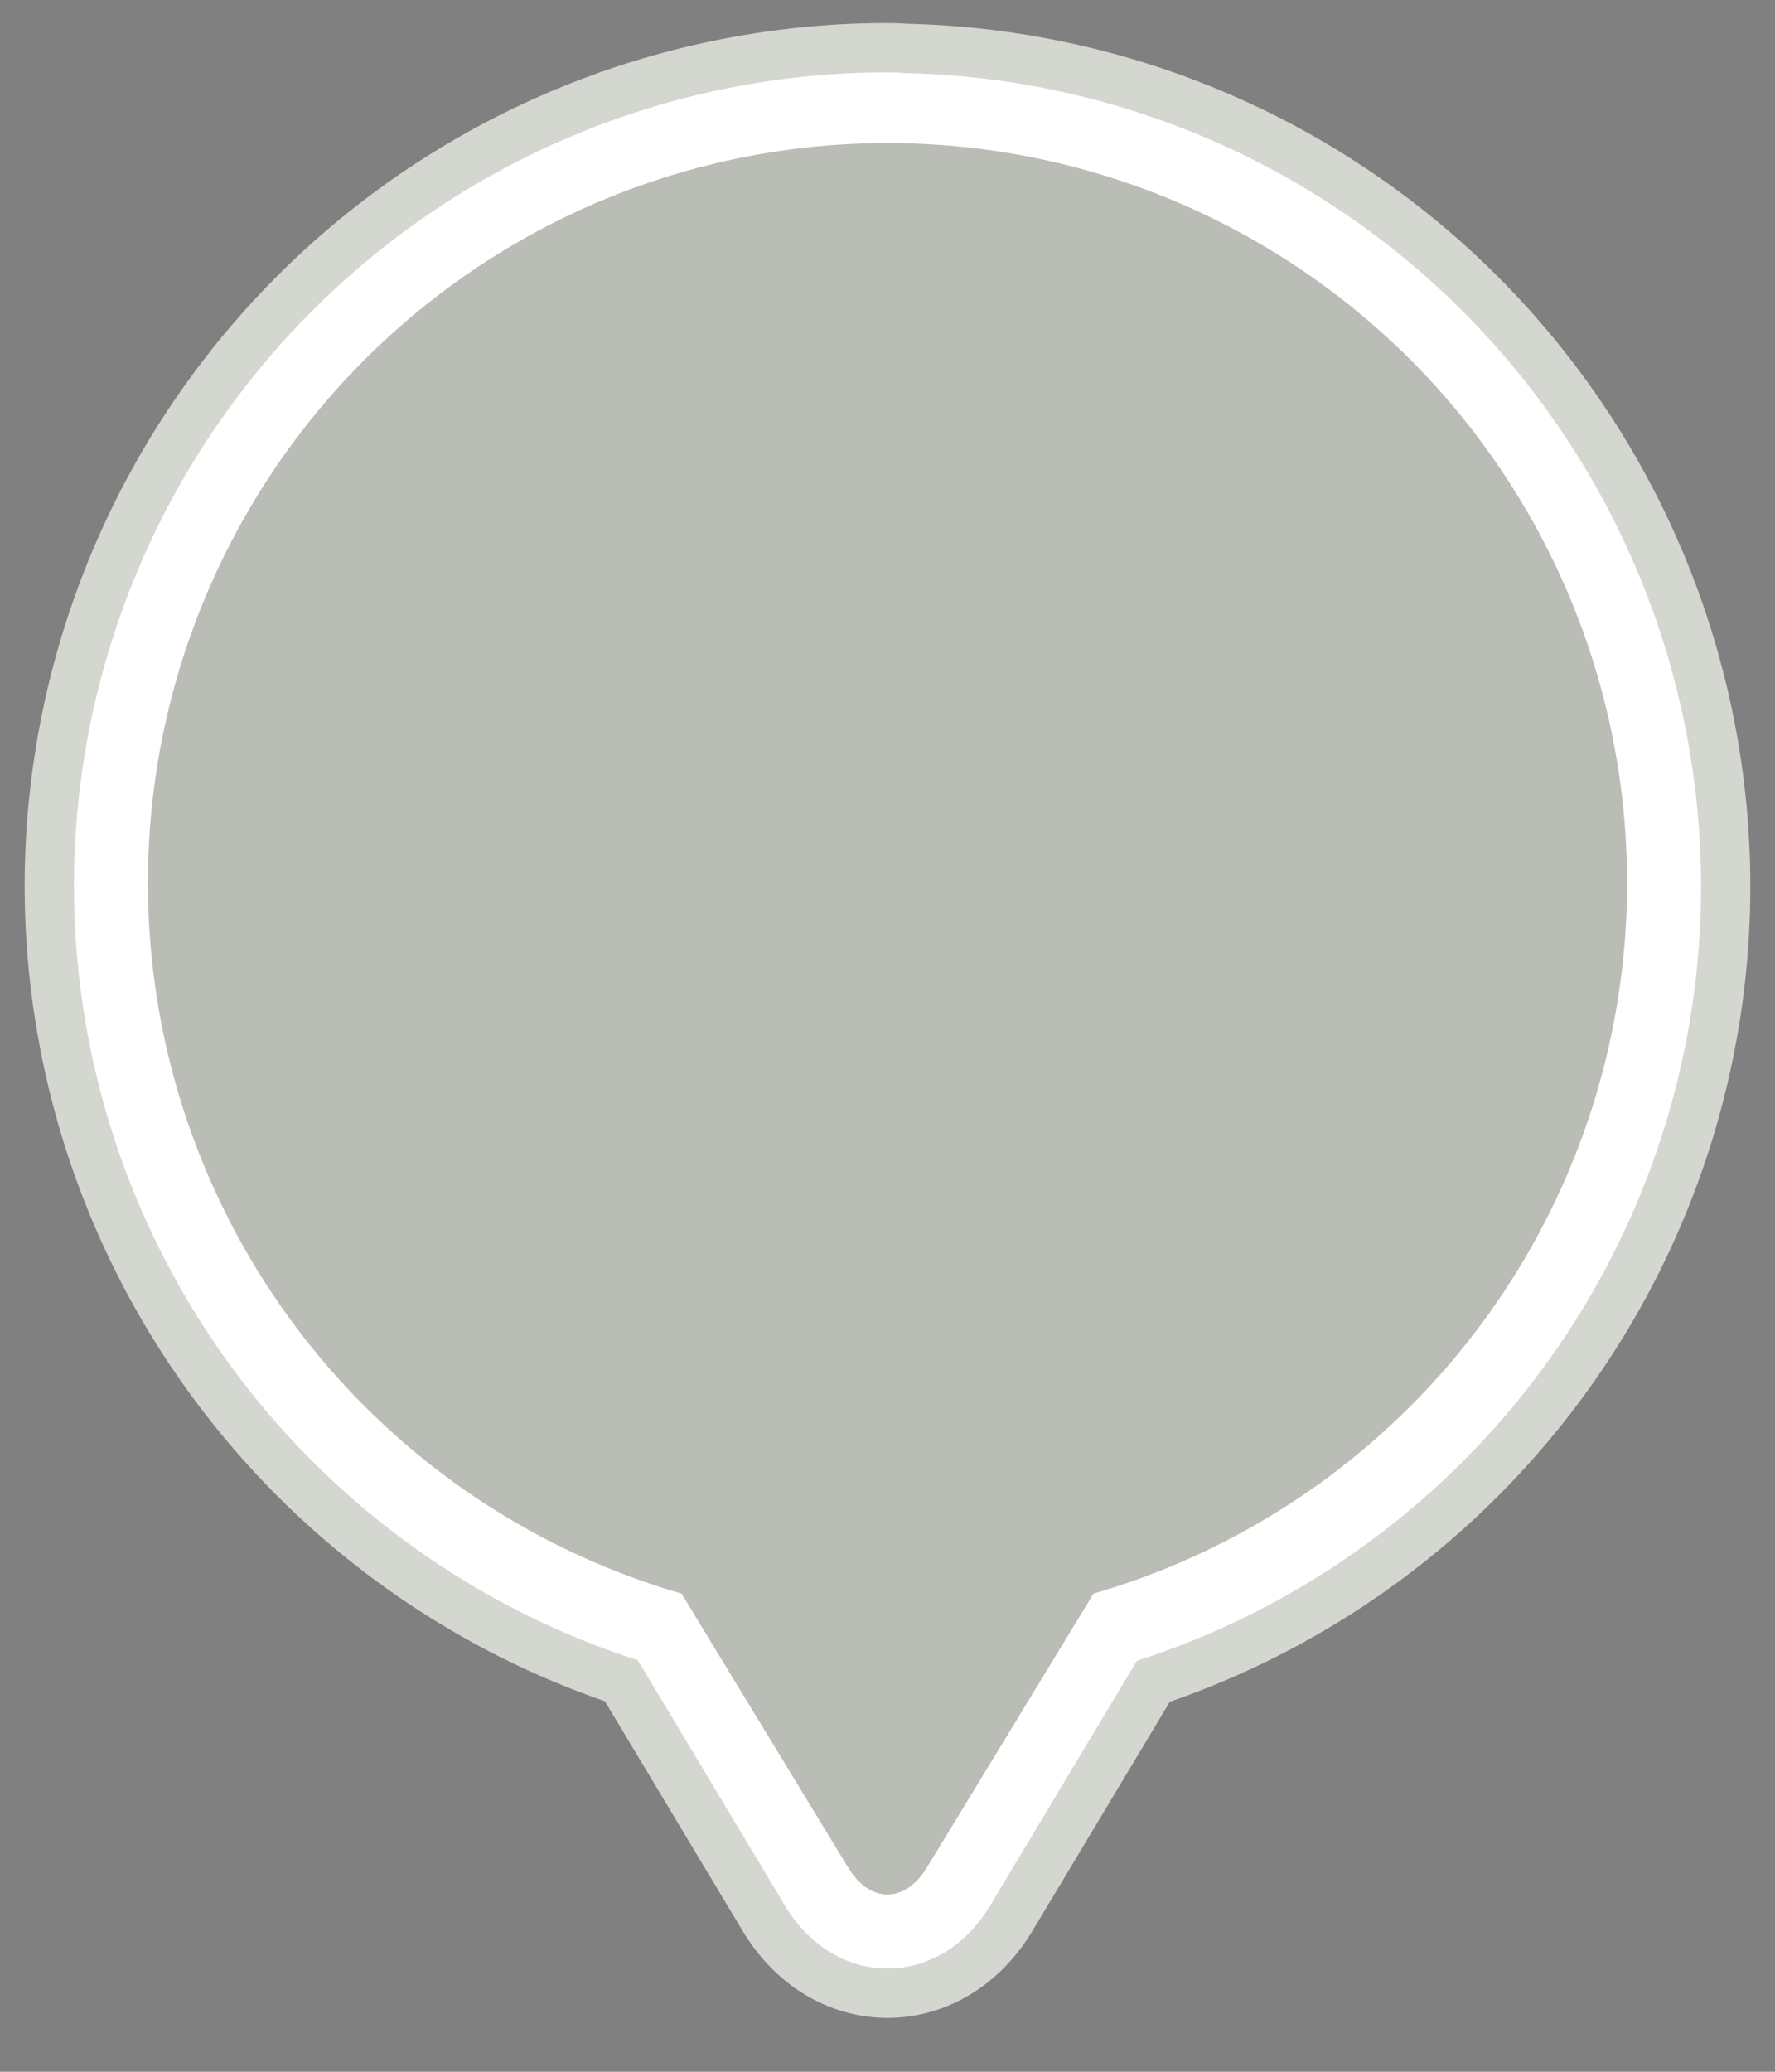 <?xml version="1.0" encoding="UTF-8" standalone="no"?>
<!-- Created with Inkscape (http://www.inkscape.org/) -->
<svg id="svg2" xmlns:rdf="http://www.w3.org/1999/02/22-rdf-syntax-ns#" xmlns="http://www.w3.org/2000/svg" height="42" width="36" version="1.1" xmlns:cc="http://creativecommons.org/ns#" xmlns:dc="http://purl.org/dc/elements/1.1/" viewBox="0 0 36 42">
 <rect x="0" y="0" width="36" height="42" fill="#808080" stroke="none"/>
 <g id="layer1" fill-rule="evenodd" transform="translate(0 -1010.4)">
  <path id="path4198" stroke-linejoin="round" style="color-rendering:auto;text-decoration-color:#000000;color:#000000;isolation:auto;mix-blend-mode:normal;shape-rendering:auto;solid-color:#000000;block-progression:tb;text-decoration-line:none;text-decoration-style:solid;image-rendering:auto;white-space:normal;text-indent:0;text-transform:none" d="m18 2.967a15 15 0 0 0 -15 15 15 15 0 0 0 10.924 14.422l3.281 5.468c0.44 0.733 1.152 0.733 1.592 0l3.273-5.457a15 15 0 0 0 10.93 -14.433 15 15 0 0 0 -14.785 -14.988 9 15 0 0 0 -0.084 -0.01 9 15 0 0 0 -0.043 0.002 15 15 0 0 0 -0.088 -0.004z" transform="translate(0 1010.4)" stroke="#d3d7cf" stroke-width="5" fill="#d3d7cf"/>
  <path id="path4180" stroke-linejoin="round" style="color-rendering:auto;text-decoration-color:#000000;color:#000000;isolation:auto;mix-blend-mode:normal;shape-rendering:auto;solid-color:#000000;block-progression:tb;text-decoration-line:none;text-decoration-style:solid;image-rendering:auto;white-space:normal;text-indent:0;text-transform:none" d="m18 2.967a15 15 0 0 0 -15 15 15 15 0 0 0 10.924 14.422l3.281 5.468c0.44 0.733 1.152 0.733 1.592 0l3.273-5.457a15 15 0 0 0 10.93 -14.433 15 15 0 0 0 -14.785 -14.988 9 15 0 0 0 -0.084 -0.01 9 15 0 0 0 -0.043 0.002 15 15 0 0 0 -0.088 -0.004z" transform="translate(0 1010.4)" stroke="#fff" stroke-width="3"/>
  <g id="colorized" fill="#babdb6">
   <path id="path4148" style="color-rendering:auto;text-decoration-color:#000000;color:#000000;isolation:auto;mix-blend-mode:normal;shape-rendering:auto;solid-color:#000000;block-progression:tb;text-decoration-line:none;text-decoration-style:solid;image-rendering:auto;white-space:normal;text-indent:0;text-transform:none" d="m24.364 1018.2a9 14.789 0 0 0 -0.466 -0.715 9 14.789 0 0 0 -0.709 -0.909 9 14.789 0 0 0 -0.76 -0.794 9 14.789 0 0 0 -0.803 -0.661 9 14.789 0 0 0 -0.842 -0.526 9 14.789 0 0 0 -0.867 -0.388 9 14.789 0 0 0 -0.887 -0.243 9 14.789 0 0 0 -0.9 -0.095 9 14.789 0 0 0 -0.898 0.051 9 14.789 0 0 0 -0.892 0.199 9 14.789 0 0 0 -0.875 0.345 9 14.789 0 0 0 -0.85 0.488 9 14.789 0 0 0 -0.816 0.625 9 14.789 0 0 0 -0.772 0.753 9 14.789 0 0 0 -0.726 0.876 9 14.789 0 0 0 -0.666 0.993 9 14.789 0 0 0 -0.435 0.766 9 14.789 0 0 0 -0.553 1.165 9 14.789 0 0 0 -0.483 1.248 9 14.789 0 0 0 -0.402 1.32 9 14.789 0 0 0 -0.32 1.384 9 14.789 0 0 0 -0.236 1.425 9 14.789 0 0 0 -0.148 1.458 9 14.789 0 0 0 -0.057 1.478 9 14.789 0 0 0 0.031 1.476 9 14.789 0 0 0 0.121 1.465 9 14.789 0 0 0 0.21 1.437 9 14.789 0 0 0 0.297 1.397 9 14.789 0 0 0 0.381 1.34 9 14.789 0 0 0 0.458 1.269 9 14.789 0 0 0 0.533 1.192 9 14.789 0 0 0 0.604 1.095l5.569 9.15c0.439 0.722 1.152 0.722 1.591 0l5.569-9.15a9 14.789 0 0 0 0.435 -0.766 9 14.789 0 0 0 0.553 -1.165 9 14.789 0 0 0 0.483 -1.248 9 14.789 0 0 0 0.402 -1.32 9 14.789 0 0 0 0.32 -1.384 9 14.789 0 0 0 0.236 -1.425 9 14.789 0 0 0 0.148 -1.458 9 14.789 0 0 0 0.057 -1.478 9 14.789 0 0 0 -0.032 -1.476 9 14.789 0 0 0 -0.121 -1.466 9 14.789 0 0 0 -0.21 -1.437 9 14.789 0 0 0 -0.297 -1.397 9 14.789 0 0 0 -0.381 -1.34 9 14.789 0 0 0 -0.458 -1.269 9 14.789 0 0 0 -0.533 -1.192 9 14.789 0 0 0 -0.604 -1.095z"/>
   <circle id="path4152" style="color-rendering:auto;color:#000000;isolation:auto;mix-blend-mode:normal;shape-rendering:auto;solid-color:#000000;image-rendering:auto" cy="1028.3" cx="18" r="15"/>
  </g>
 </g>
</svg>
